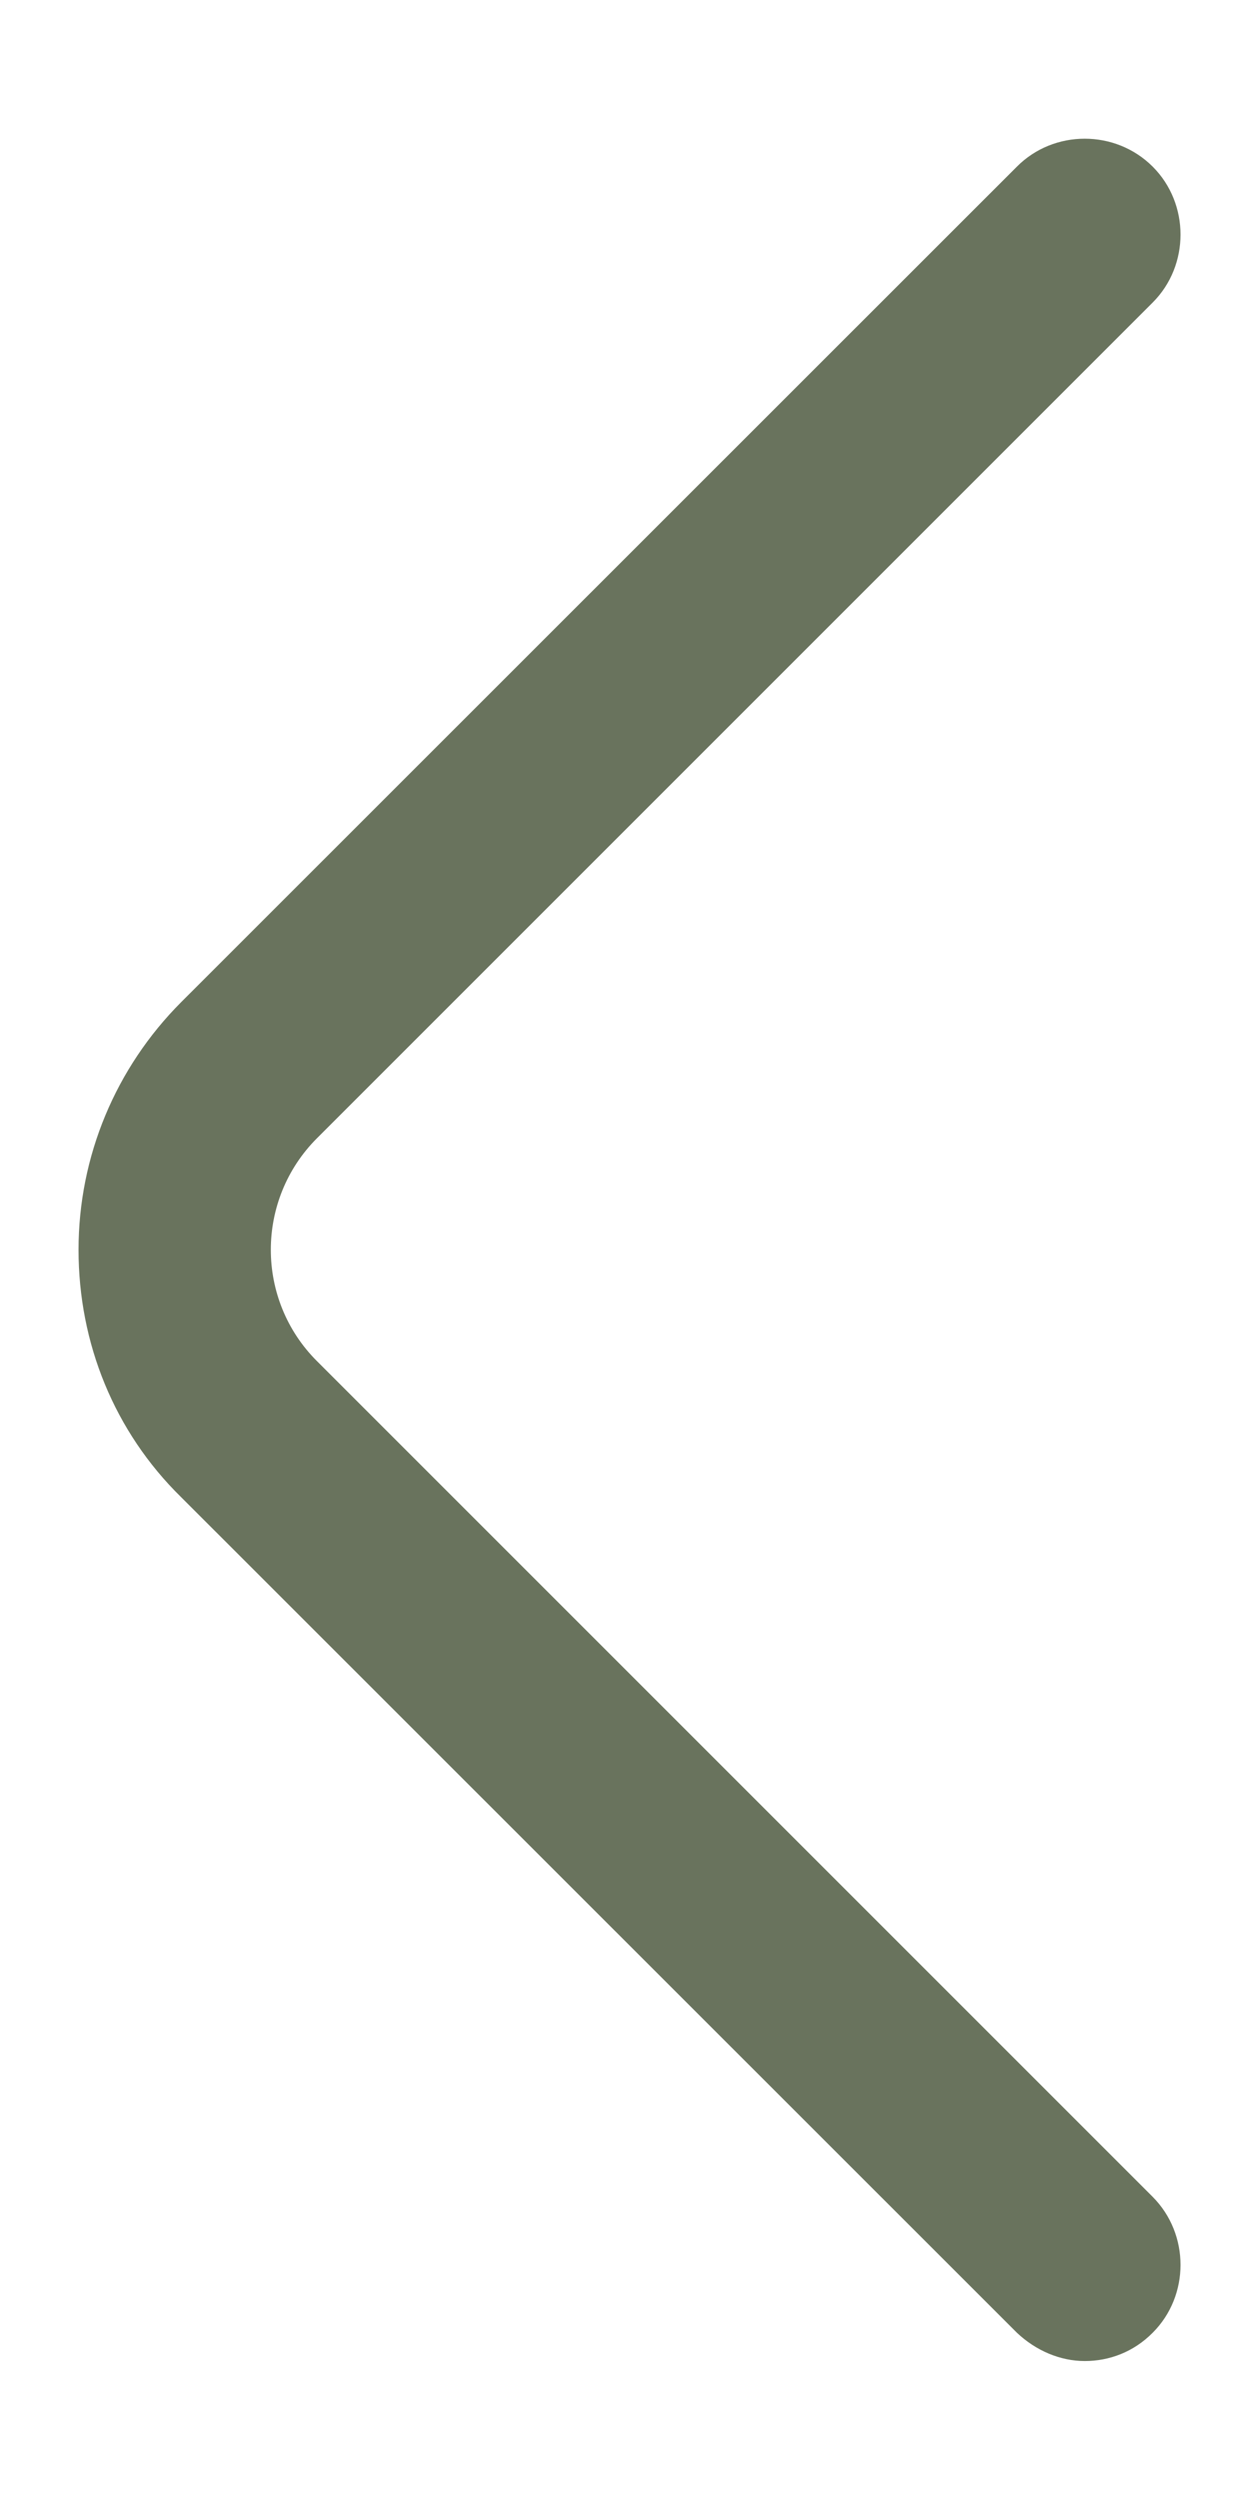 <svg width="6" height="12" viewBox="0 0 6 12" fill="none" xmlns="http://www.w3.org/2000/svg">
<path d="M5.207 11.333C5.324 11.333 5.441 11.29 5.533 11.197C5.711 11.019 5.711 10.724 5.533 10.545L1.522 6.534C1.226 6.239 1.226 5.759 1.522 5.463L5.533 1.452C5.711 1.274 5.711 0.978 5.533 0.8C5.354 0.621 5.059 0.621 4.881 0.8L0.869 4.811C0.556 5.125 0.377 5.549 0.377 5.999C0.377 6.448 0.549 6.872 0.869 7.186L4.881 11.197C4.973 11.284 5.09 11.333 5.207 11.333Z" fill="#69735D"/>
</svg>
